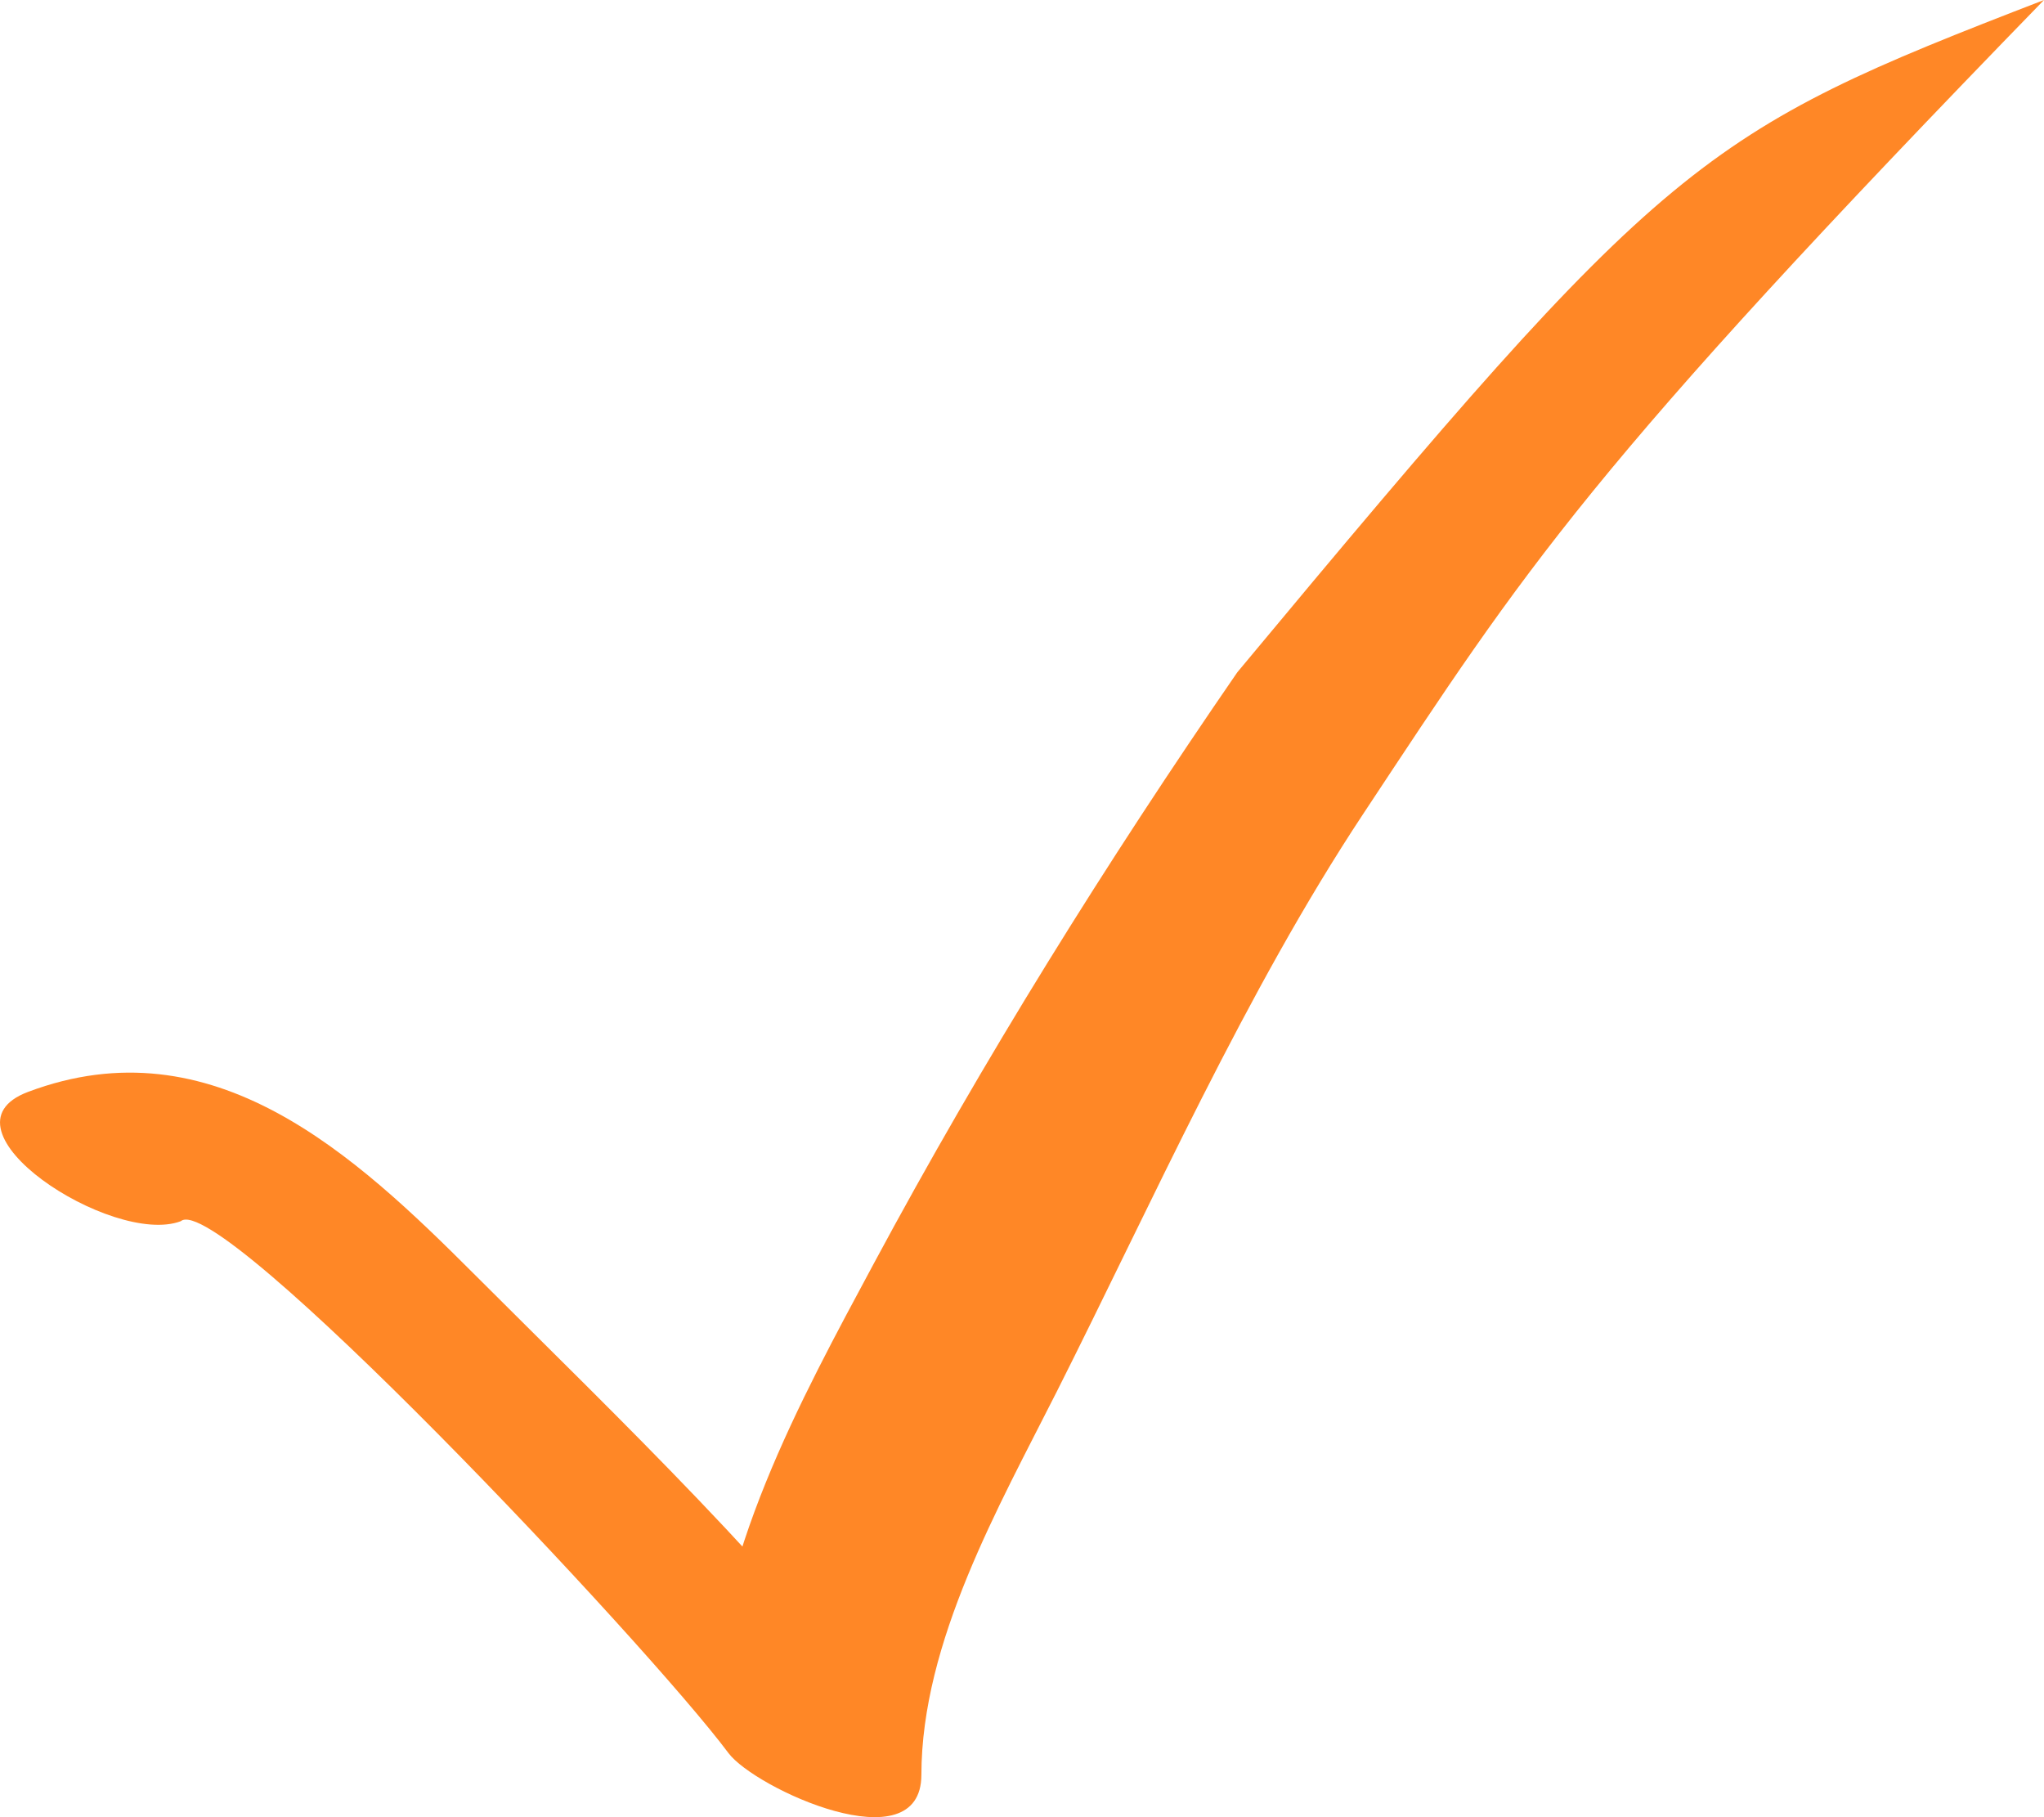 <svg width="36" height="32" viewBox="0 0 36 32" fill="none" xmlns="http://www.w3.org/2000/svg">
<path d="M3.184 21.505C3.848 20.942 11.388 28.938 12.83 30.871C13.294 31.492 16.227 32.844 16.228 31.253C16.231 28.912 17.59 26.533 18.616 24.499C20.3 21.157 21.943 17.455 24.008 14.335C26.895 9.971 27.922 8.311 36 0C29.912 2.351 29.39 2.707 21.792 11.839C19.479 15.197 17.316 18.665 15.387 22.256C14.101 24.65 12.552 27.467 12.549 30.26C13.681 30.387 14.814 30.516 15.946 30.643C13.734 27.678 10.957 25.041 8.345 22.43C6.254 20.34 3.754 18.001 0.494 19.228C-1.219 19.872 1.981 21.957 3.184 21.505Z" fill="#FF8726"/>
</svg>
